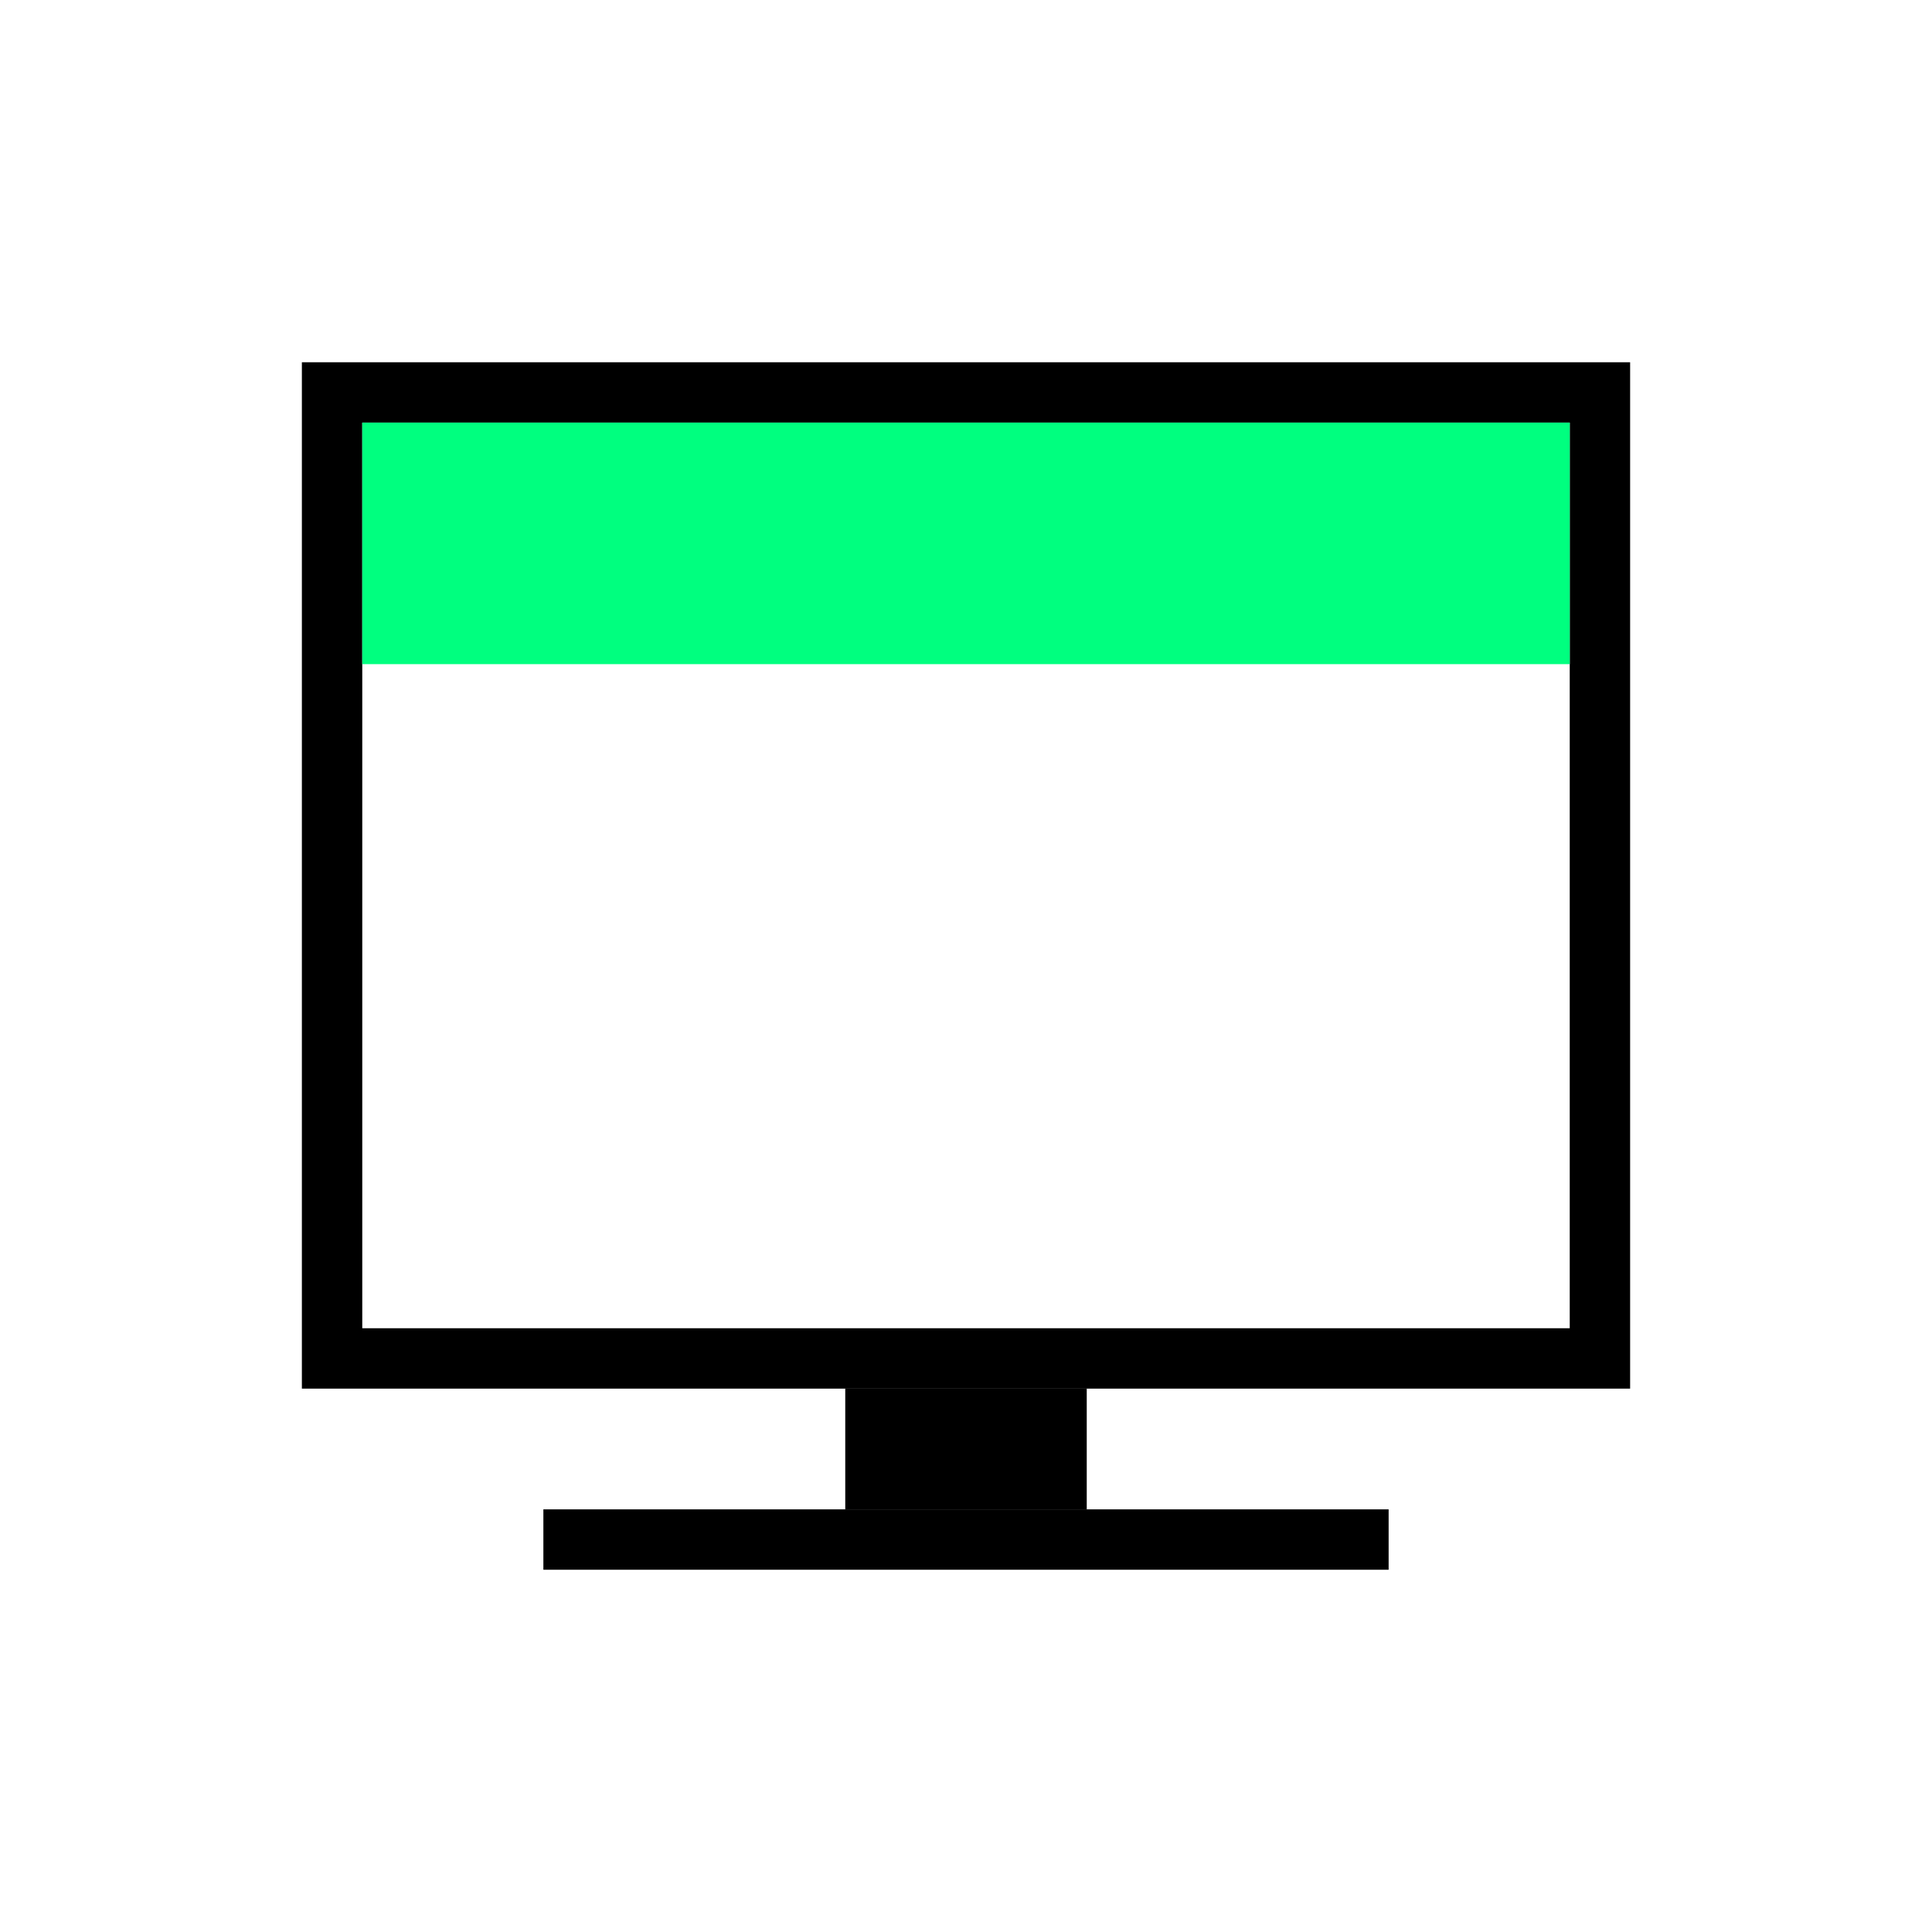 <svg height="256" viewBox="0 0 72.249 72.249" width="256" xmlns="http://www.w3.org/2000/svg"><path d="m12.418 50.8v-36.124h47.413v36.124z" fill="none" stroke="#000" stroke-width="2.258"/><path d="m13.548 20.325-.001-4.521h22.578 22.578v4.516 4.516h-22.578-22.578z" fill="#00ff7f" fill-opacity="1" fill-rule="evenodd" opacity="1"/><g fill="#000" stroke="#000"><path d="m31.609 54.187h9.031" stroke-width="4.516"/><path d="m20.32 57.573h31.609" stroke-width="2.258"/></g></svg>
